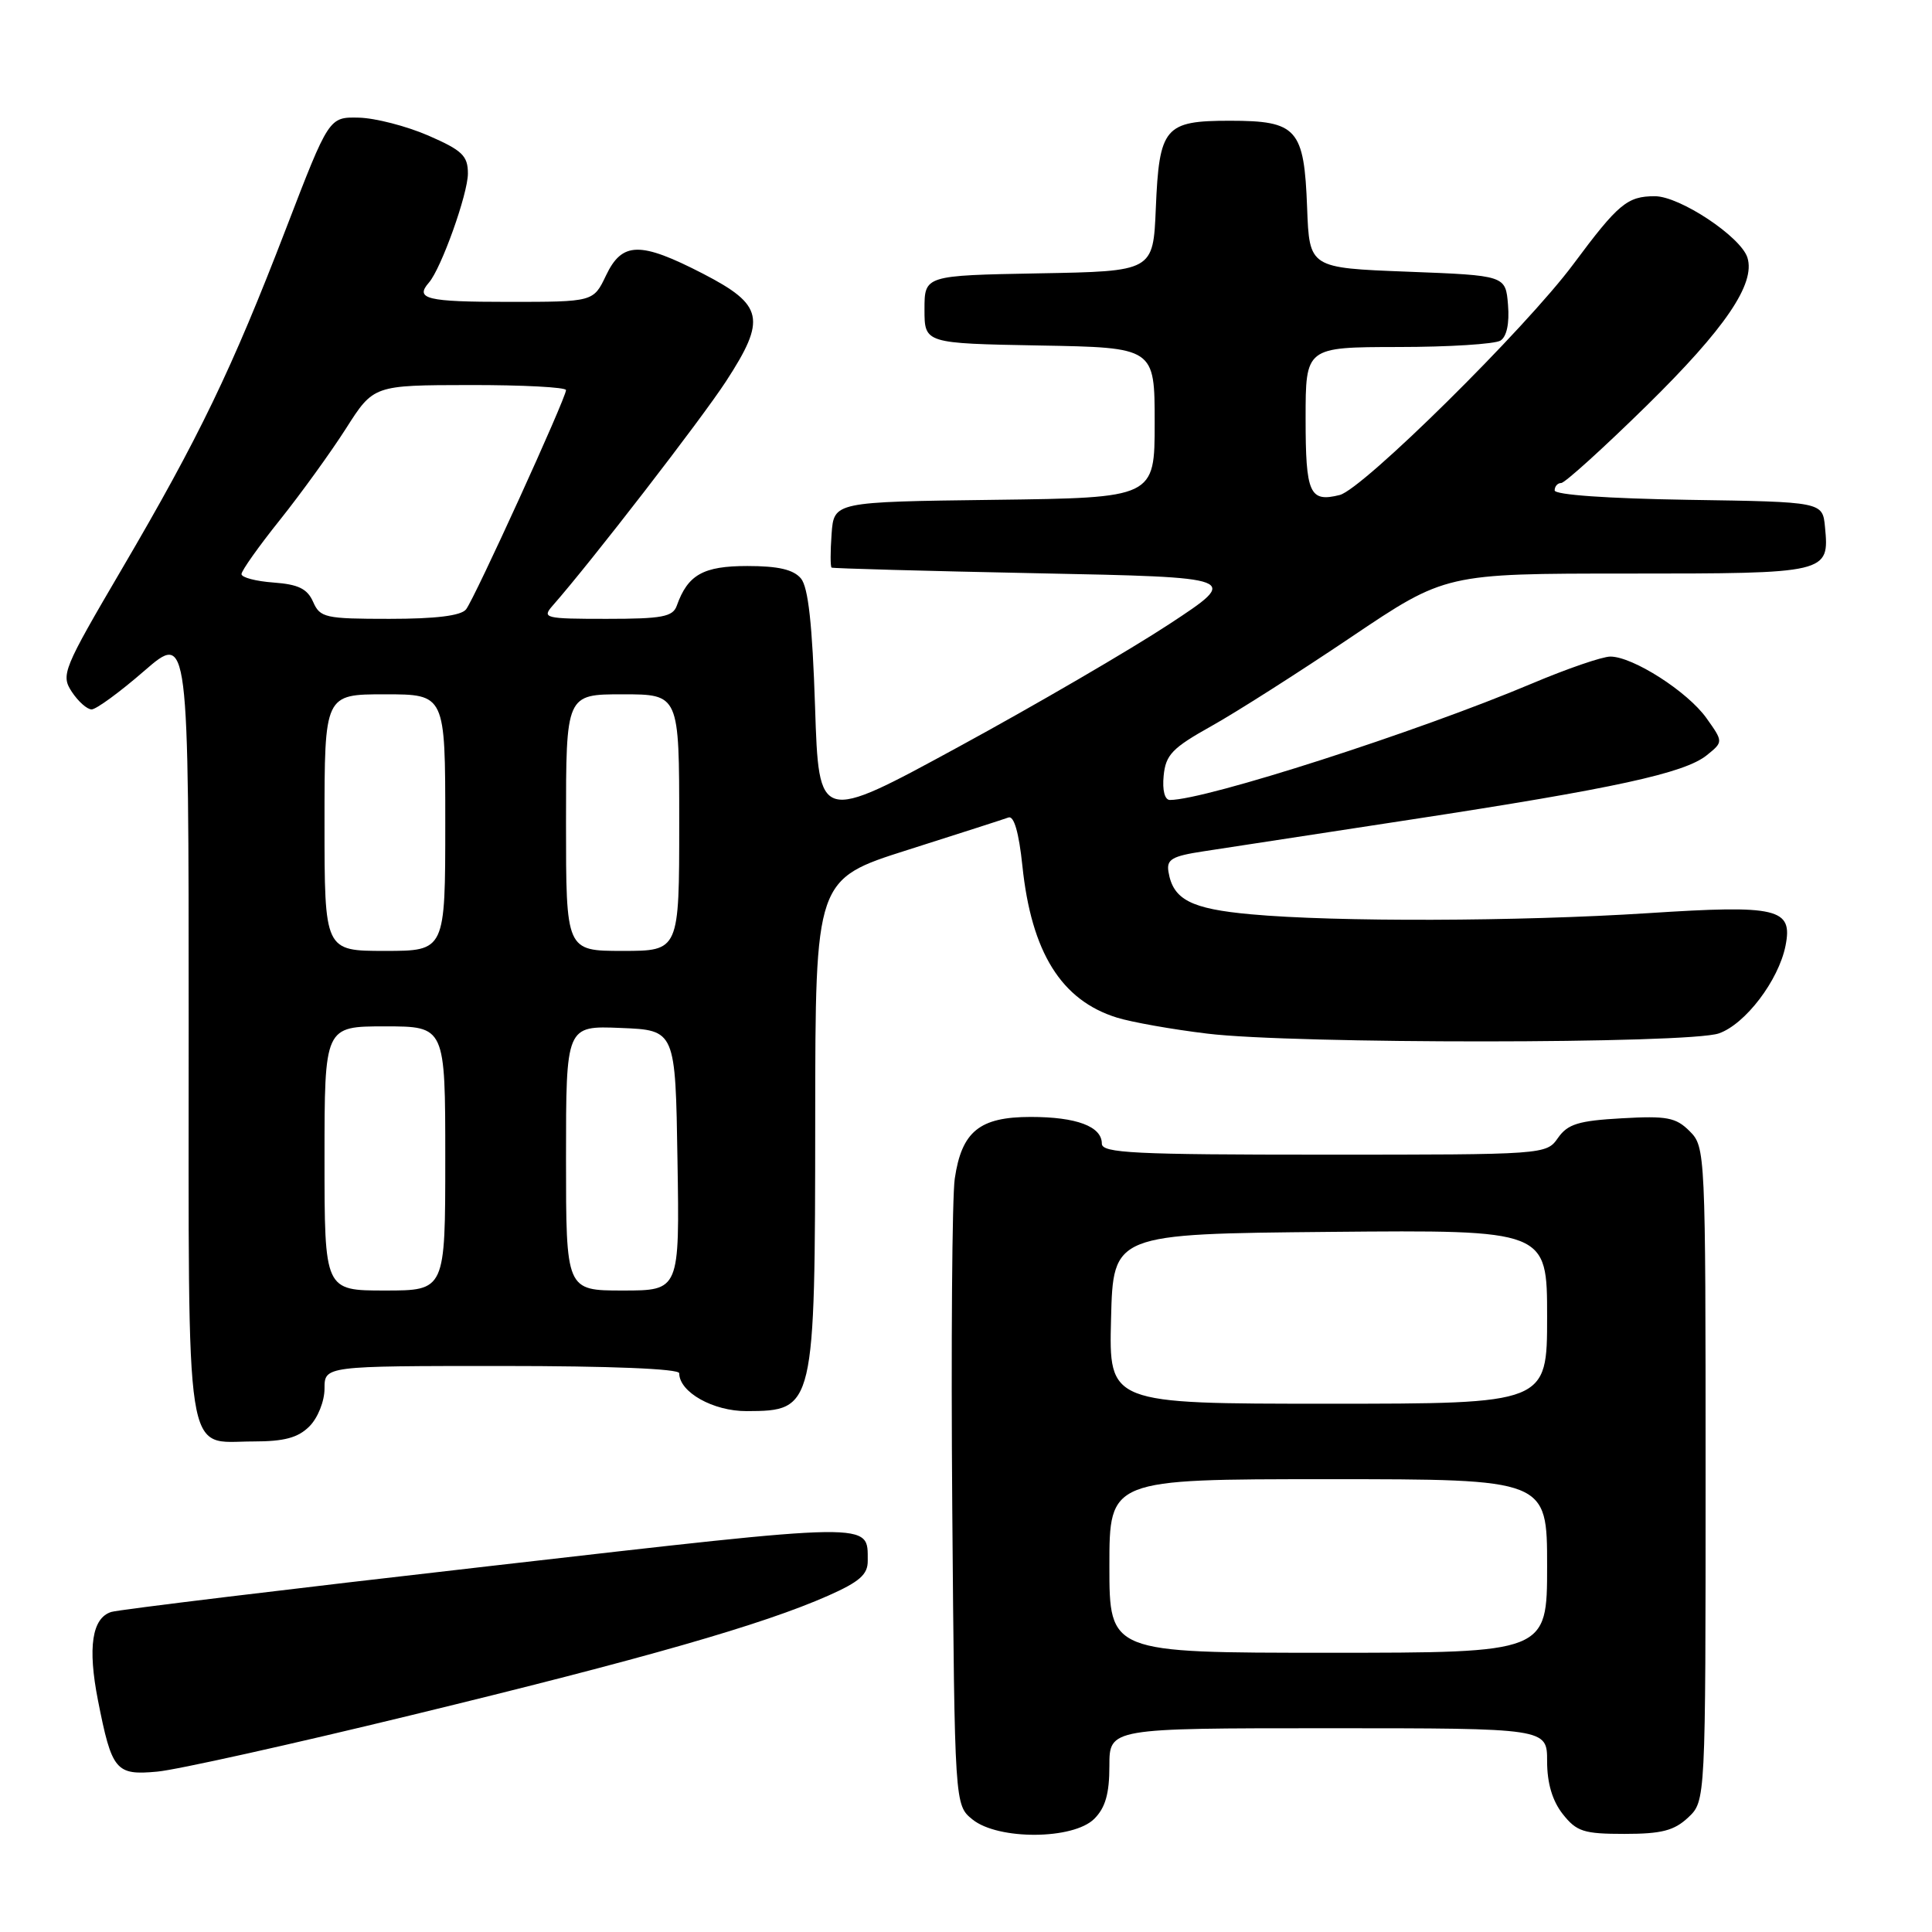 <?xml version="1.0" encoding="UTF-8" standalone="no"?>
<!DOCTYPE svg PUBLIC "-//W3C//DTD SVG 1.1//EN" "http://www.w3.org/Graphics/SVG/1.1/DTD/svg11.dtd" >
<svg xmlns="http://www.w3.org/2000/svg" xmlns:xlink="http://www.w3.org/1999/xlink" version="1.1" viewBox="0 0 256 256">
 <g >
 <path fill="currentColor"
d=" M 145.00 241.00 C 146.47 239.53 147.00 237.67 147.00 234.00 C 147.00 229.00 147.00 229.00 176.00 229.00 C 205.00 229.00 205.00 229.00 205.00 233.37 C 205.00 236.27 205.69 238.61 207.07 240.37 C 208.91 242.70 209.85 243.00 215.26 243.00 C 220.16 243.00 221.83 242.57 223.69 240.83 C 226.00 238.65 226.00 238.65 226.00 195.33 C 226.00 152.60 225.97 151.97 223.89 149.89 C 222.06 148.06 220.87 147.84 214.89 148.18 C 209.16 148.50 207.73 148.94 206.44 150.78 C 204.90 152.99 204.71 153.00 175.44 153.00 C 150.25 153.00 146.00 152.79 146.00 151.54 C 146.00 149.26 142.65 148.00 136.57 148.00 C 129.79 148.00 127.43 149.92 126.51 156.18 C 126.16 158.56 126.01 178.20 126.18 199.84 C 126.50 239.18 126.50 239.18 128.86 241.09 C 132.26 243.84 142.22 243.78 145.00 241.00 Z  M 54.62 227.24 C 85.42 219.76 101.08 215.27 109.73 211.44 C 113.90 209.59 115.00 208.63 114.98 206.81 C 114.95 201.64 116.40 201.62 64.93 207.51 C 38.29 210.55 15.71 213.29 14.75 213.59 C 12.19 214.39 11.60 218.28 12.98 225.30 C 14.82 234.64 15.33 235.26 20.83 234.75 C 23.40 234.52 38.60 231.14 54.62 227.24 Z  M 41.00 189.00 C 42.11 187.89 43.00 185.67 43.00 184.00 C 43.00 181.00 43.00 181.00 66.50 181.00 C 80.86 181.00 90.00 181.37 90.00 181.96 C 90.00 184.47 94.51 187.00 98.94 186.98 C 107.93 186.95 108.00 186.68 108.02 148.18 C 108.04 116.50 108.04 116.50 120.27 112.62 C 127.00 110.48 133.01 108.55 133.63 108.32 C 134.36 108.06 135.01 110.33 135.47 114.71 C 136.66 126.19 140.62 132.55 148.00 134.84 C 149.93 135.44 155.31 136.40 159.97 136.96 C 171.31 138.35 223.77 138.33 227.76 136.93 C 231.26 135.71 235.67 129.92 236.59 125.32 C 237.58 120.35 235.60 119.88 218.35 121.00 C 201.25 122.10 177.00 122.18 165.76 121.15 C 157.81 120.43 155.44 119.21 154.83 115.53 C 154.55 113.87 155.28 113.44 159.50 112.80 C 162.25 112.38 174.62 110.49 187.00 108.59 C 213.89 104.48 223.22 102.45 226.16 100.07 C 228.35 98.30 228.35 98.30 226.11 95.15 C 223.61 91.64 216.36 87.00 213.38 87.00 C 212.31 87.00 207.63 88.61 202.97 90.58 C 187.83 96.97 159.76 106.00 155.02 106.00 C 154.33 106.00 154.00 104.72 154.19 102.79 C 154.46 100.01 155.33 99.11 160.50 96.22 C 163.80 94.38 172.13 89.07 179.02 84.43 C 191.54 76.00 191.54 76.00 215.65 76.00 C 242.27 76.00 242.41 75.97 241.82 69.82 C 241.50 66.50 241.50 66.50 223.75 66.23 C 213.05 66.06 206.00 65.57 206.00 64.98 C 206.00 64.44 206.39 64.00 206.87 64.00 C 207.35 64.00 212.44 59.39 218.19 53.75 C 228.59 43.54 232.64 37.59 231.54 34.13 C 230.66 31.36 222.58 26.00 219.28 26.00 C 215.62 26.00 214.43 27.00 208.48 35.00 C 202.15 43.52 180.59 64.81 177.52 65.59 C 173.52 66.59 173.00 65.42 173.00 55.44 C 173.00 46.00 173.00 46.00 185.25 45.98 C 191.99 45.98 198.09 45.59 198.82 45.13 C 199.65 44.61 200.02 42.84 199.82 40.40 C 199.50 36.50 199.50 36.50 186.50 36.00 C 173.50 35.50 173.50 35.50 173.20 27.53 C 172.81 17.05 171.88 16.00 162.97 16.00 C 154.31 16.00 153.60 16.84 153.15 27.63 C 152.80 35.95 152.80 35.95 137.65 36.22 C 122.50 36.50 122.50 36.50 122.50 41.00 C 122.50 45.50 122.50 45.50 137.75 45.78 C 153.00 46.05 153.00 46.05 153.00 56.01 C 153.00 65.96 153.00 65.96 131.75 66.23 C 110.50 66.50 110.50 66.50 110.19 70.75 C 110.02 73.09 110.02 75.09 110.19 75.21 C 110.36 75.32 122.62 75.66 137.43 75.96 C 164.36 76.50 164.36 76.50 154.93 82.70 C 149.74 86.11 137.18 93.43 127.00 98.97 C 108.50 109.04 108.50 109.04 108.00 93.67 C 107.64 82.73 107.10 77.82 106.13 76.65 C 105.14 75.47 103.13 75.00 99.03 75.00 C 93.18 75.00 91.14 76.15 89.68 80.25 C 89.16 81.73 87.75 82.00 80.38 82.00 C 72.18 82.00 71.78 81.90 73.23 80.25 C 78.30 74.49 92.91 55.58 96.20 50.53 C 101.58 42.26 101.18 40.42 93.16 36.27 C 84.82 31.97 82.44 32.01 80.30 36.50 C 78.63 40.00 78.63 40.00 67.31 40.00 C 56.53 40.00 54.94 39.61 56.83 37.45 C 58.46 35.59 62.00 25.69 62.00 22.99 C 62.00 20.64 61.25 19.92 56.75 17.96 C 53.86 16.71 49.72 15.64 47.55 15.59 C 43.59 15.50 43.59 15.50 37.90 30.29 C 30.73 48.93 26.37 57.97 16.14 75.41 C 8.34 88.71 8.05 89.43 9.51 91.66 C 10.36 92.95 11.54 94.00 12.14 94.00 C 12.74 94.00 15.88 91.71 19.11 88.90 C 25.00 83.80 25.00 83.80 25.00 135.83 C 25.00 195.10 24.36 191.00 33.57 191.00 C 37.67 191.00 39.49 190.51 41.00 189.00 Z  M 147.00 207.50 C 147.00 196.00 147.00 196.00 176.00 196.00 C 205.00 196.00 205.00 196.00 205.00 207.50 C 205.00 219.00 205.00 219.00 176.00 219.00 C 147.00 219.00 147.00 219.00 147.00 207.50 Z  M 147.22 174.75 C 147.50 163.50 147.50 163.50 176.25 163.23 C 205.00 162.97 205.00 162.97 205.00 174.48 C 205.00 186.00 205.00 186.00 175.97 186.00 C 146.93 186.00 146.93 186.00 147.22 174.75 Z  M 43.00 153.50 C 43.00 136.00 43.00 136.00 51.00 136.00 C 59.00 136.00 59.00 136.00 59.00 153.50 C 59.00 171.00 59.00 171.00 51.00 171.00 C 43.00 171.00 43.00 171.00 43.00 153.50 Z  M 75.00 153.46 C 75.00 135.91 75.00 135.91 82.25 136.21 C 89.50 136.50 89.50 136.50 89.77 153.75 C 90.05 171.00 90.05 171.00 82.52 171.00 C 75.00 171.00 75.00 171.00 75.00 153.46 Z  M 43.00 109.00 C 43.00 92.00 43.00 92.00 51.00 92.00 C 59.00 92.00 59.00 92.00 59.00 109.00 C 59.00 126.00 59.00 126.00 51.00 126.00 C 43.00 126.00 43.00 126.00 43.00 109.00 Z  M 75.00 109.00 C 75.00 92.00 75.00 92.00 82.50 92.00 C 90.00 92.00 90.00 92.00 90.00 109.00 C 90.00 126.00 90.00 126.00 82.50 126.00 C 75.00 126.00 75.00 126.00 75.00 109.00 Z  M 41.49 79.75 C 40.72 78.01 39.53 77.43 36.25 77.19 C 33.91 77.02 32.00 76.52 32.00 76.07 C 32.00 75.62 34.29 72.39 37.10 68.88 C 39.90 65.37 43.84 59.92 45.85 56.77 C 49.50 51.04 49.50 51.04 62.25 51.02 C 69.26 51.01 75.00 51.31 75.00 51.69 C 75.00 52.74 62.88 79.33 61.75 80.75 C 61.08 81.59 57.73 82.00 51.61 82.00 C 43.09 82.00 42.41 81.85 41.49 79.75 Z "/>
</g>
</svg>
